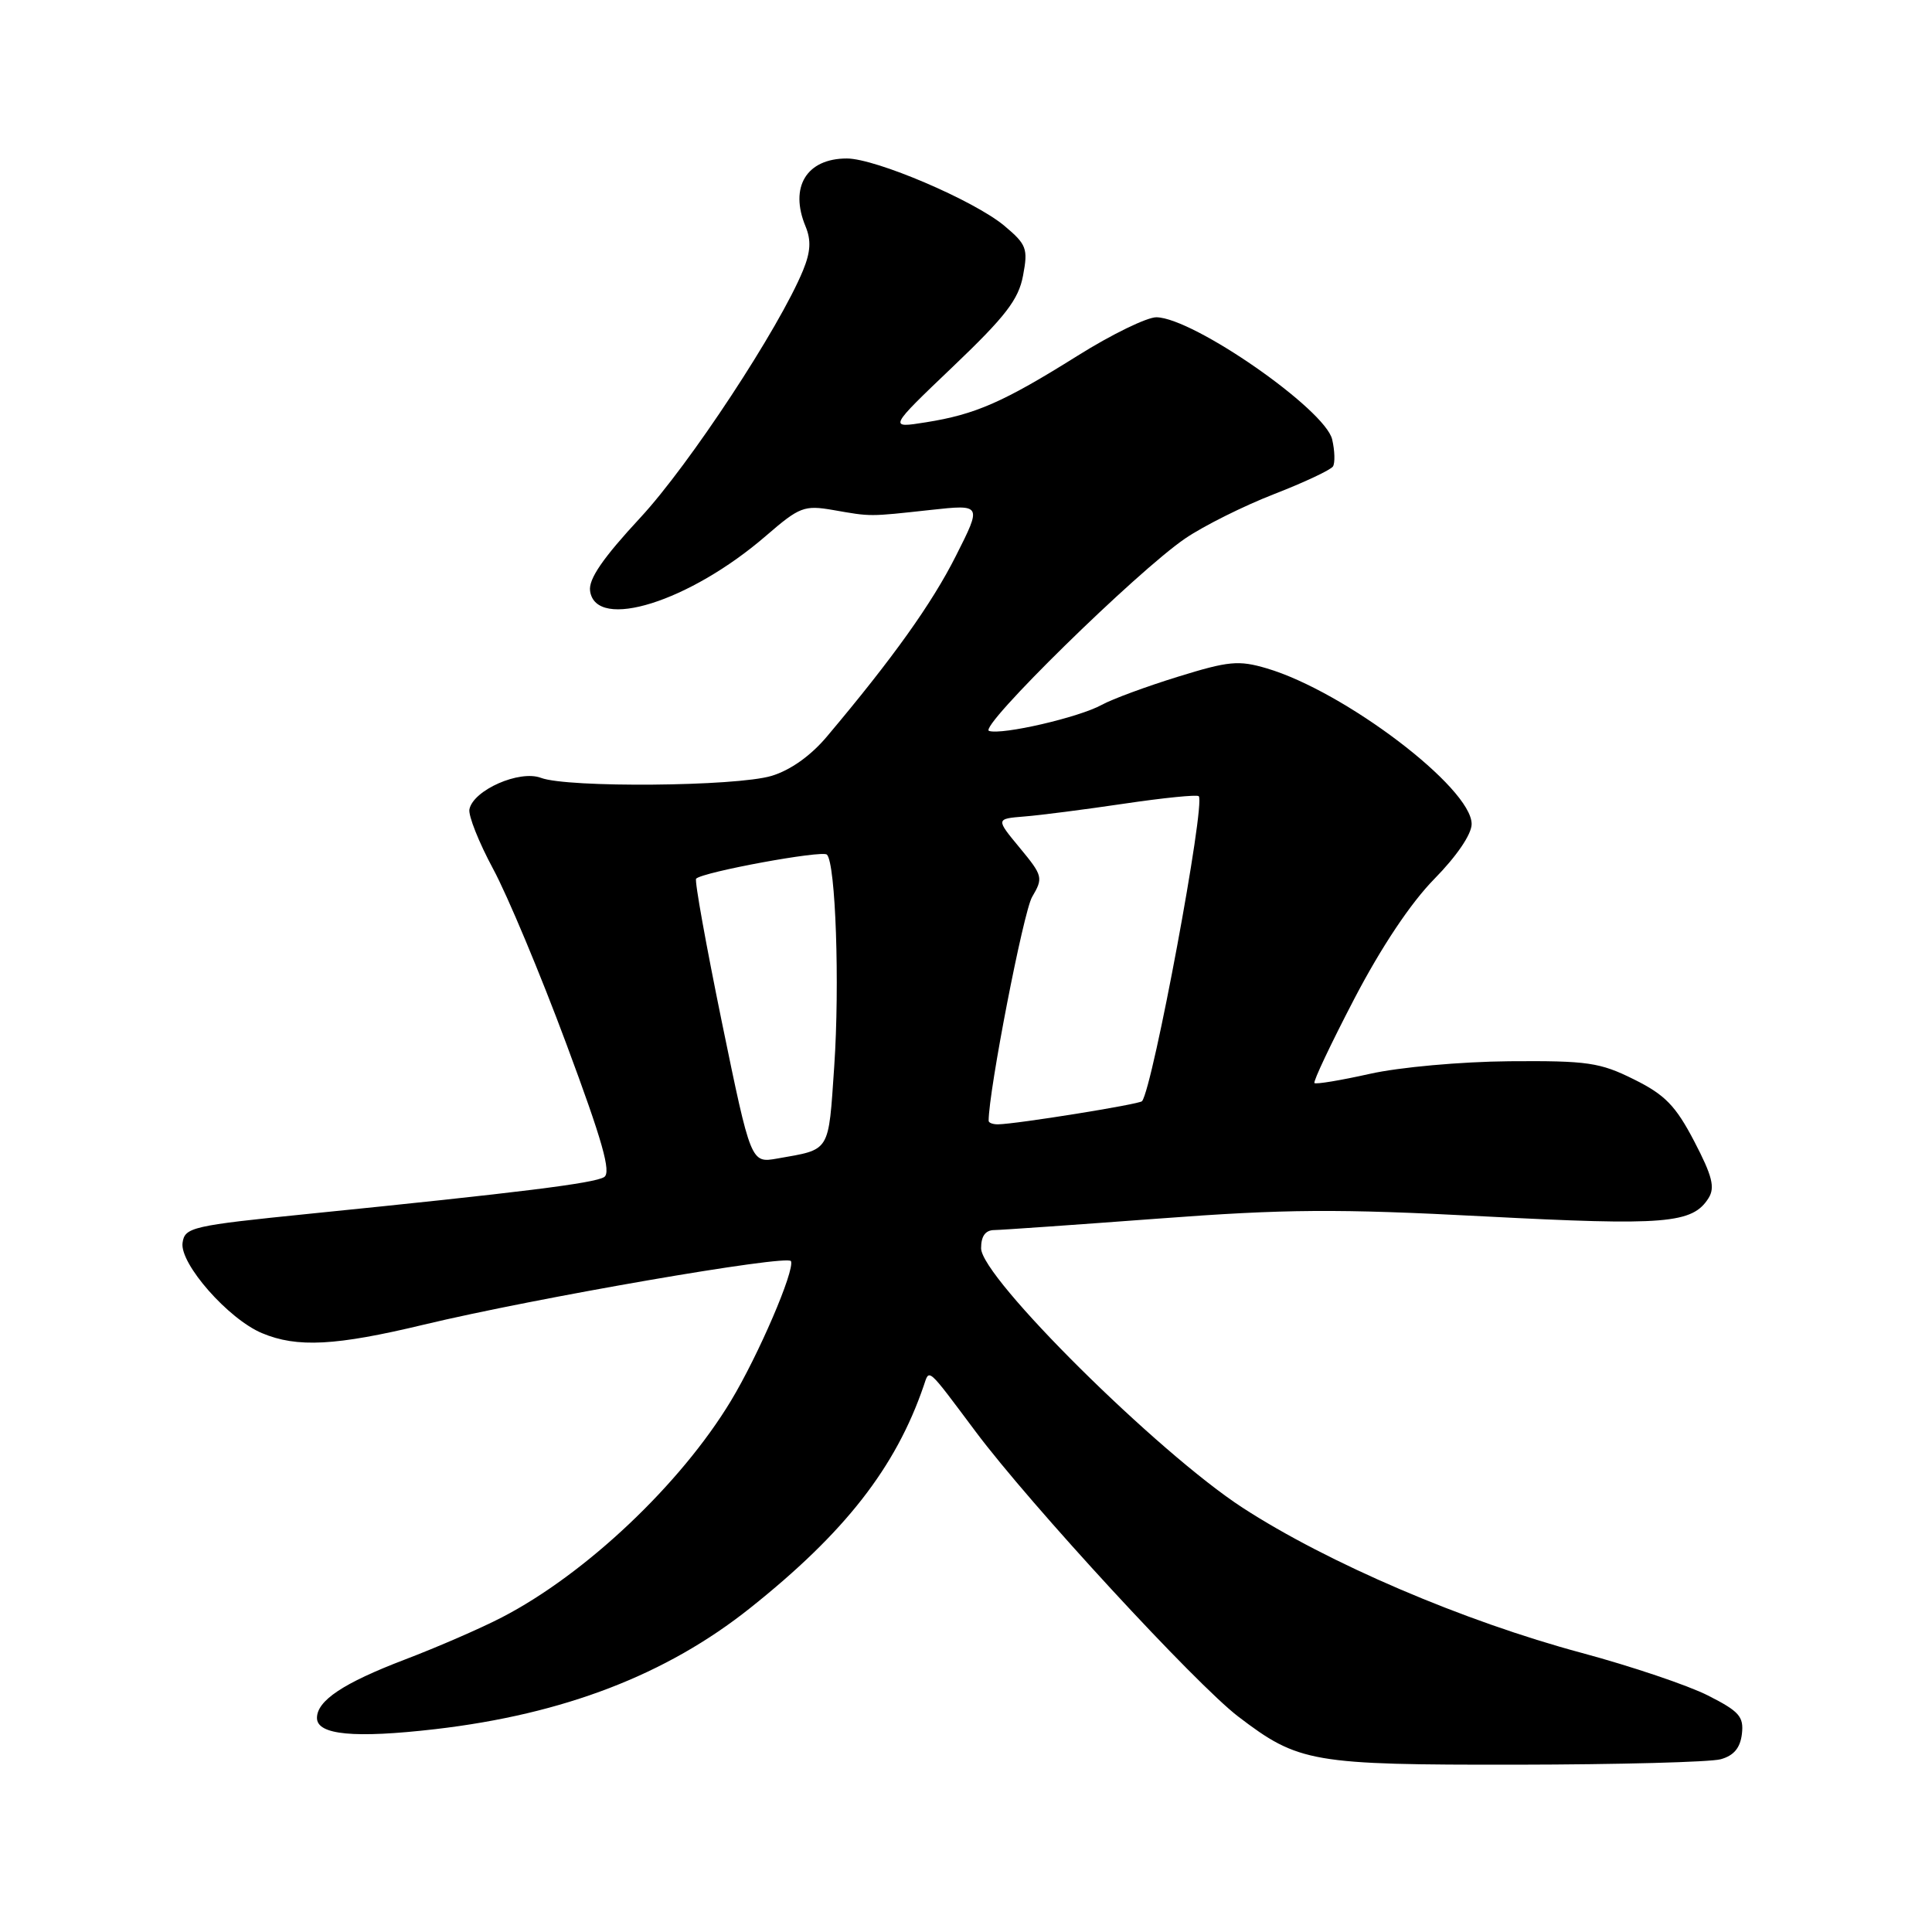 <?xml version="1.0" encoding="UTF-8" standalone="no"?>
<!DOCTYPE svg PUBLIC "-//W3C//DTD SVG 1.1//EN" "http://www.w3.org/Graphics/SVG/1.1/DTD/svg11.dtd" >
<svg xmlns="http://www.w3.org/2000/svg" xmlns:xlink="http://www.w3.org/1999/xlink" version="1.1" viewBox="0 0 256 256">
 <g >
 <path fill="currentColor"
d=" M 228.00 233.11 C 229.74 232.63 230.59 231.61 230.81 229.76 C 231.08 227.46 230.46 226.76 226.31 224.66 C 223.67 223.32 216.16 220.79 209.63 219.03 C 193.93 214.82 175.94 207.11 164.65 199.78 C 153.37 192.44 130.00 169.26 130.00 165.40 C 130.00 163.79 130.57 163.00 131.75 162.99 C 132.71 162.98 142.50 162.29 153.50 161.47 C 170.37 160.20 177.13 160.15 196.75 161.18 C 220.71 162.43 224.27 162.14 226.40 158.74 C 227.27 157.34 226.88 155.80 224.50 151.24 C 222.03 146.51 220.62 145.06 216.50 143.02 C 212.00 140.78 210.35 140.54 200.00 140.62 C 193.55 140.68 185.43 141.41 181.51 142.29 C 177.67 143.15 174.36 143.70 174.17 143.51 C 173.98 143.31 176.36 138.28 179.46 132.33 C 183.04 125.47 186.92 119.66 190.05 116.47 C 193.02 113.45 195.00 110.54 195.00 109.19 C 195.00 104.39 178.19 91.62 167.85 88.56 C 164.12 87.46 162.80 87.59 156.08 89.67 C 151.91 90.96 147.38 92.63 146.00 93.39 C 142.99 95.06 132.76 97.42 131.05 96.85 C 129.59 96.36 150.69 75.67 157.06 71.34 C 159.50 69.68 164.79 67.04 168.80 65.48 C 172.82 63.92 176.34 62.26 176.63 61.80 C 176.91 61.33 176.87 59.72 176.52 58.23 C 175.61 54.26 158.17 42.13 153.24 42.04 C 152.00 42.02 147.29 44.31 142.78 47.14 C 132.96 53.29 129.24 54.92 122.67 55.96 C 117.71 56.75 117.71 56.75 126.27 48.58 C 133.24 41.93 134.97 39.69 135.56 36.51 C 136.24 32.93 136.03 32.39 133.06 29.90 C 129.05 26.56 116.04 21.00 112.21 21.00 C 106.87 21.00 104.57 24.78 106.74 30.00 C 107.50 31.84 107.41 33.38 106.41 35.82 C 103.27 43.46 91.35 61.58 84.86 68.58 C 79.87 73.96 77.96 76.74 78.19 78.31 C 78.95 83.65 91.41 79.73 101.53 70.97 C 105.94 67.16 106.56 66.92 110.39 67.58 C 115.47 68.47 115.07 68.47 123.31 67.57 C 130.11 66.83 130.11 66.83 126.66 73.66 C 123.49 79.96 118.30 87.23 109.60 97.56 C 107.44 100.14 104.73 102.06 102.23 102.81 C 97.53 104.22 75.19 104.40 71.68 103.07 C 68.84 101.99 62.71 104.69 62.20 107.24 C 62.04 108.07 63.45 111.62 65.34 115.13 C 67.23 118.63 71.61 129.08 75.05 138.34 C 79.84 151.20 81.02 155.37 80.05 155.97 C 78.72 156.79 69.04 158.00 41.00 160.83 C 25.41 162.41 24.48 162.62 24.19 164.68 C 23.80 167.44 30.26 174.79 34.72 176.65 C 39.36 178.60 44.48 178.33 56.17 175.52 C 70.90 171.99 104.44 166.19 104.81 167.11 C 105.32 168.36 100.49 179.59 96.85 185.62 C 90.19 196.66 77.60 208.57 66.50 214.31 C 63.75 215.74 57.95 218.26 53.62 219.91 C 45.48 223.02 42.00 225.34 42.00 227.64 C 42.00 229.89 46.97 230.36 57.69 229.12 C 74.72 227.14 88.31 221.91 99.40 213.07 C 111.96 203.07 118.69 194.45 122.40 183.61 C 123.17 181.35 122.76 180.99 129.28 189.70 C 136.50 199.36 158.44 223.16 164.08 227.46 C 172.08 233.56 173.81 233.86 201.00 233.83 C 214.47 233.81 226.62 233.49 228.00 233.11 Z  M 95.66 135.48 C 93.56 125.23 92.01 116.65 92.24 116.43 C 93.12 115.54 108.96 112.63 109.57 113.24 C 110.73 114.39 111.28 130.43 110.54 141.30 C 109.75 152.82 110.10 152.26 103.00 153.51 C 99.50 154.13 99.50 154.13 95.66 135.48 Z  M 131.00 148.51 C 131.00 144.56 135.61 120.81 136.76 118.85 C 138.25 116.32 138.18 116.04 135.13 112.35 C 131.94 108.50 131.94 108.50 135.72 108.19 C 137.80 108.03 143.76 107.26 148.96 106.49 C 154.16 105.72 158.61 105.27 158.84 105.50 C 159.77 106.44 152.78 144.03 151.33 145.91 C 151.02 146.32 134.71 148.94 132.25 148.98 C 131.56 148.99 131.00 148.78 131.00 148.51 Z "/>
</g>
</svg>